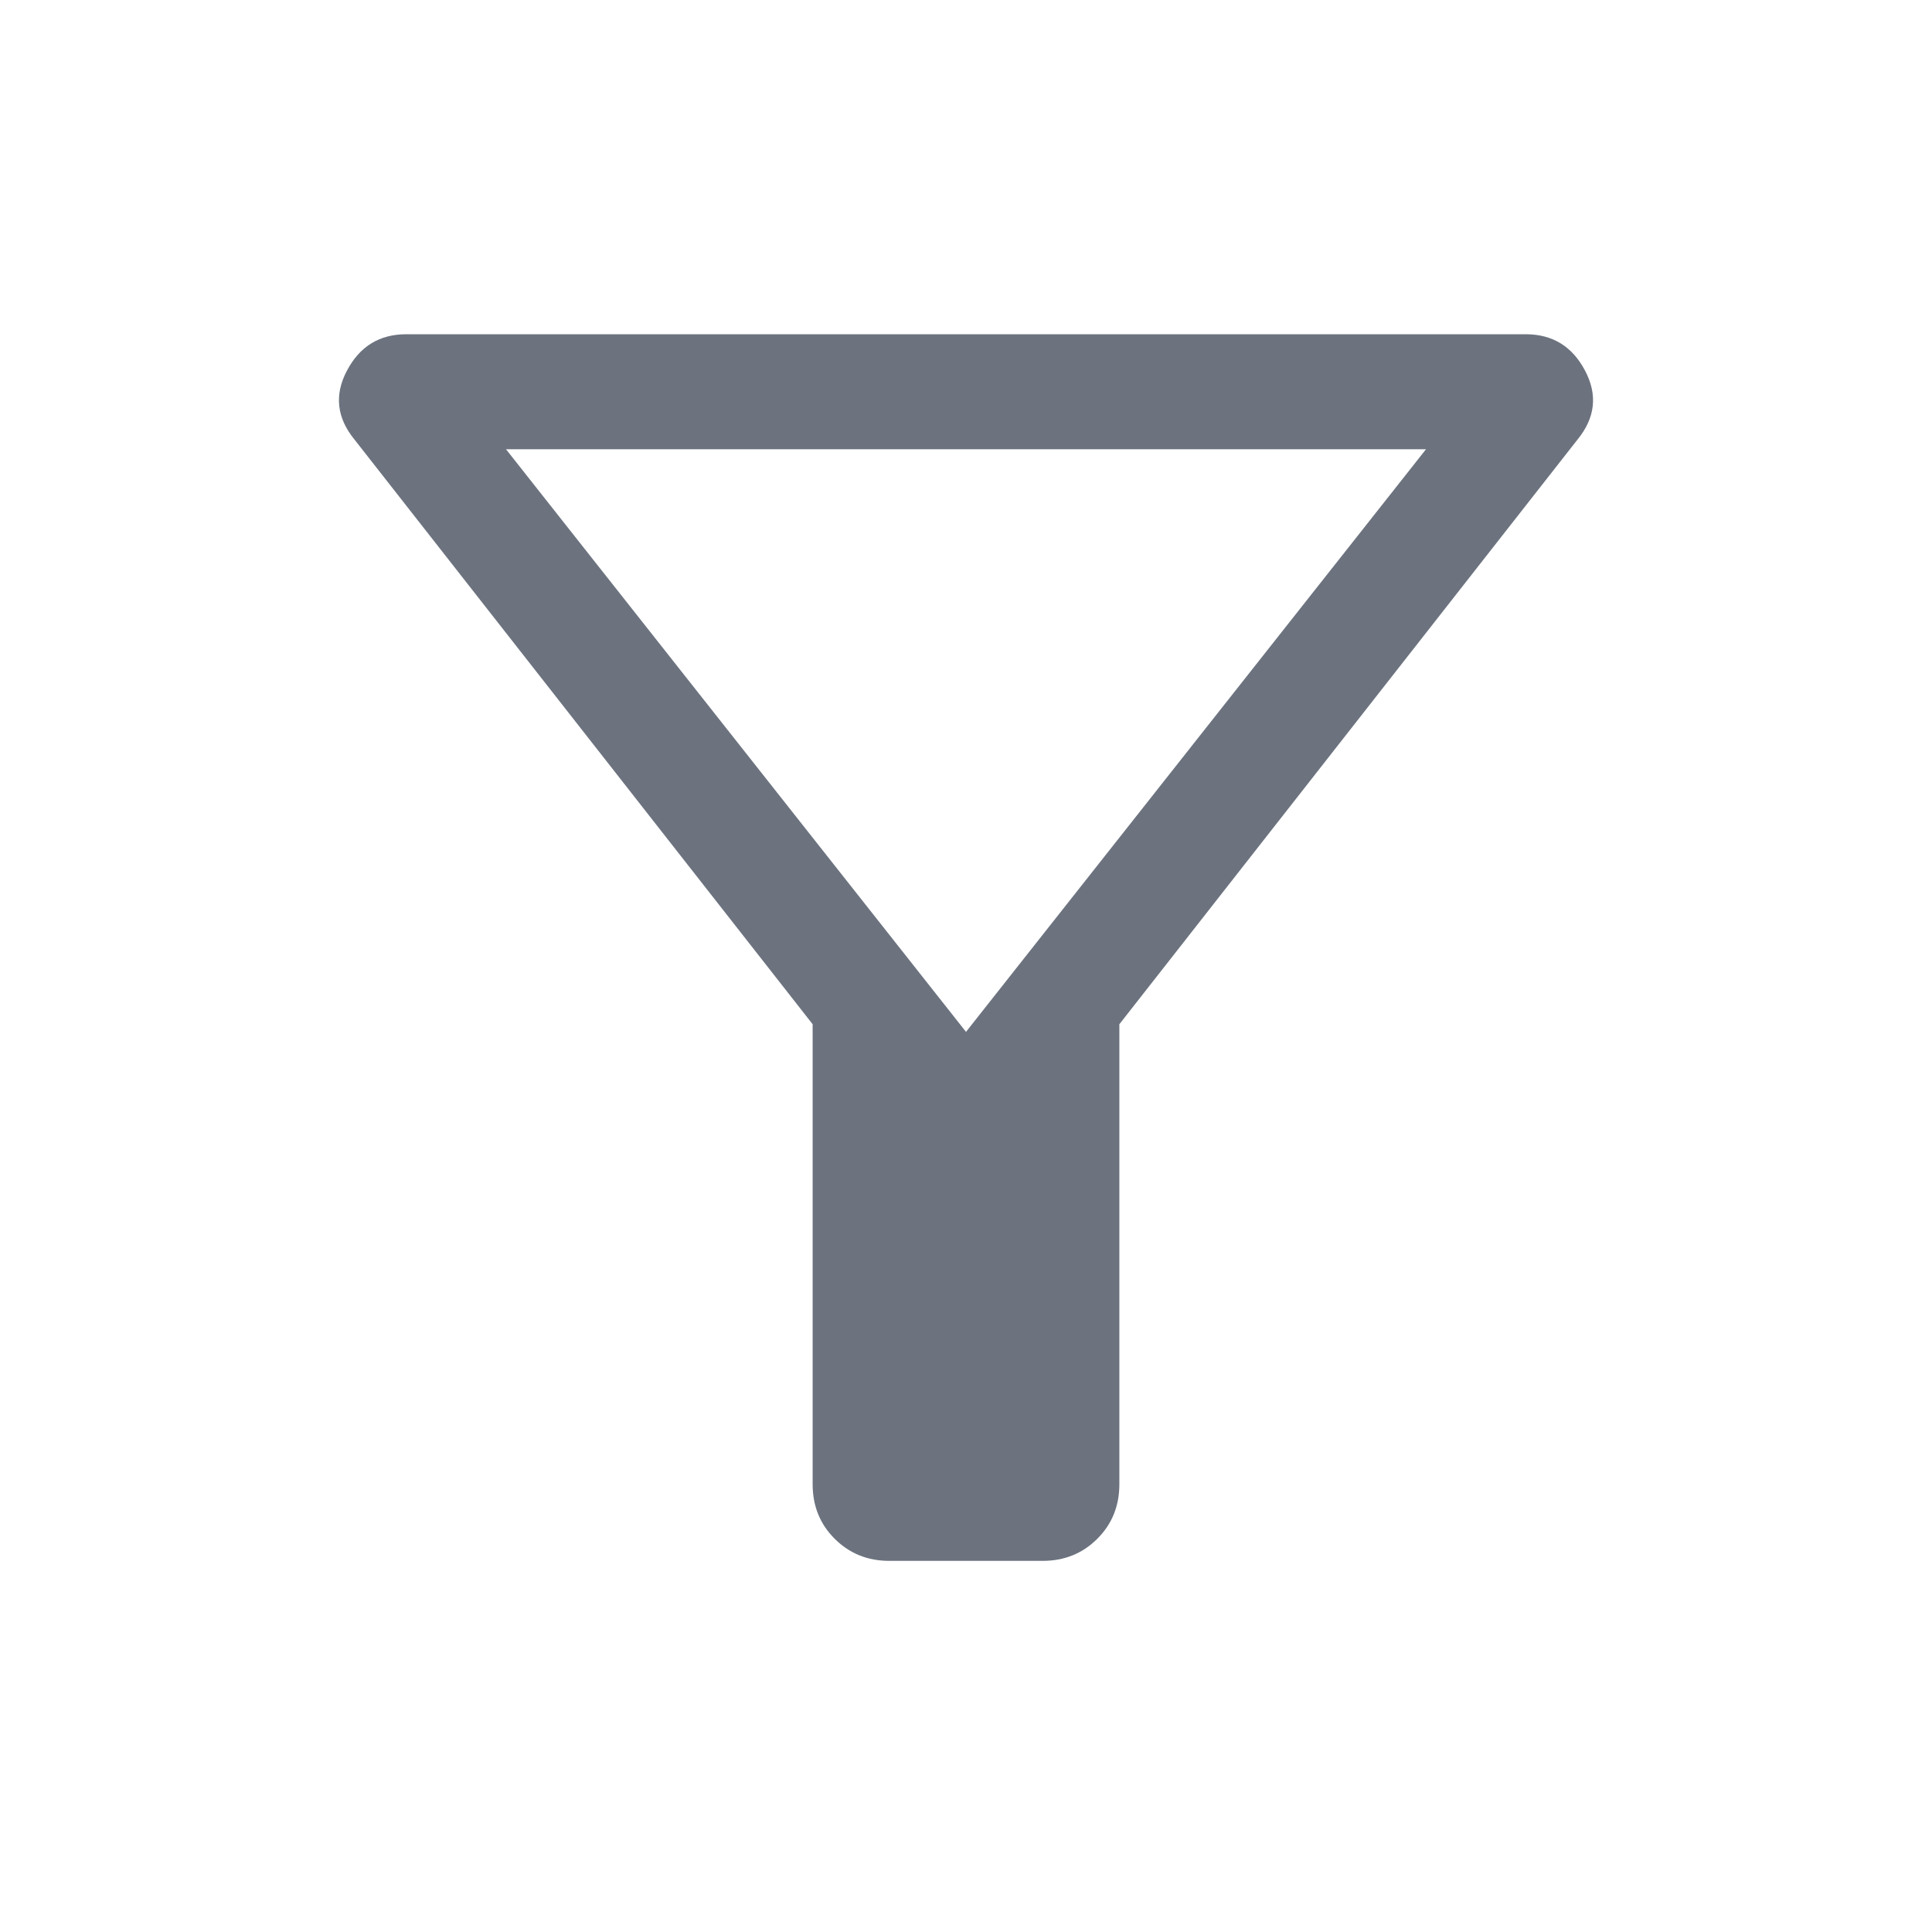 <svg width="21" height="21" viewBox="0 0 21 21" fill="none" xmlns="http://www.w3.org/2000/svg">
<path d="M9.667 16.966C9.431 16.966 9.233 16.886 9.073 16.726C8.913 16.567 8.833 16.369 8.833 16.133V11.133L3.854 4.779C3.66 4.542 3.632 4.292 3.771 4.029C3.91 3.765 4.125 3.633 4.417 3.633H16.583C16.875 3.633 17.09 3.765 17.229 4.029C17.368 4.292 17.34 4.542 17.146 4.779L12.167 11.133V16.133C12.167 16.369 12.087 16.567 11.927 16.726C11.767 16.886 11.569 16.966 11.333 16.966H9.667ZM10.5 11.216L15.5 4.883H5.5L10.5 11.216Z" fill="#6C737F"/>
</svg>
